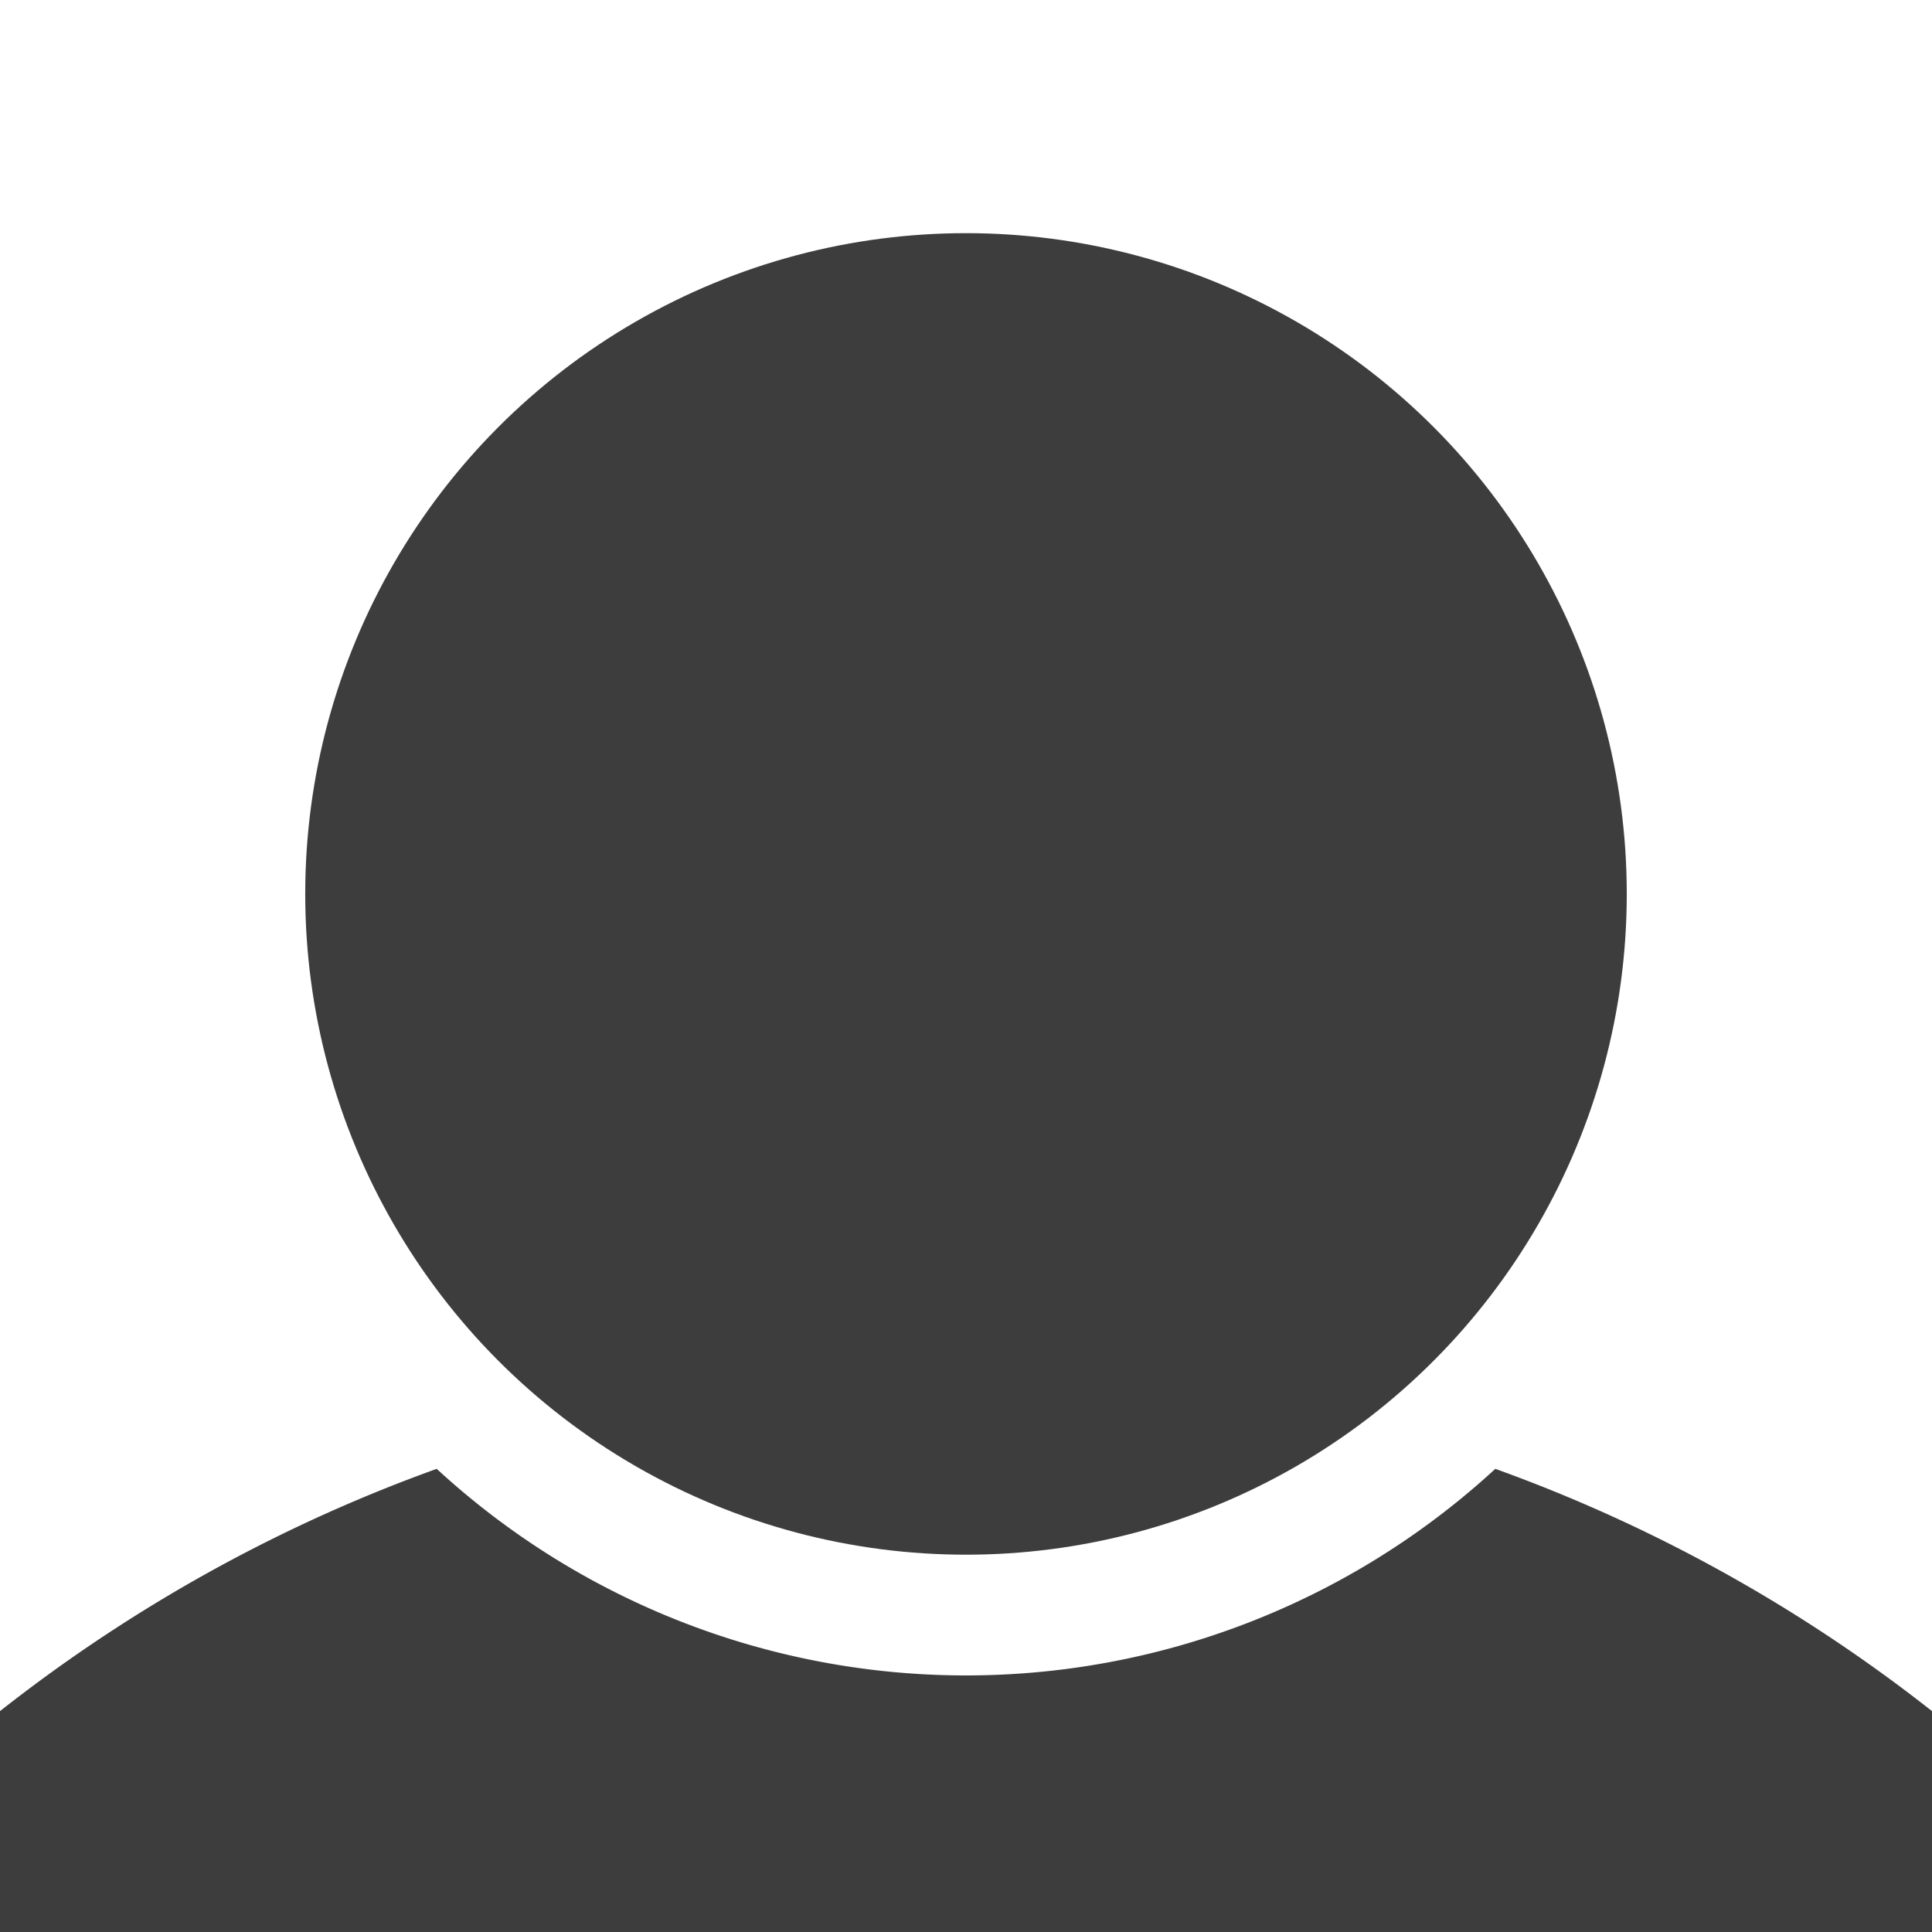 <svg xmlns="http://www.w3.org/2000/svg" viewBox="0 0 512 512"><defs><style>.a{fill:#3d3d3d}</style></defs><circle class="a" cx="256" cy="236.9" r="175.11"/><path class="a" d="M396.27,389.26a207.07,207.07,0,0,1-280.54,0C-44,446.74-158.22,599.59-158.22,779.12c0,228.77,185.45,414.22,414.22,414.22s414.22-185.45,414.22-414.22C670.22,599.59,556,446.74,396.27,389.26Z"/></svg>